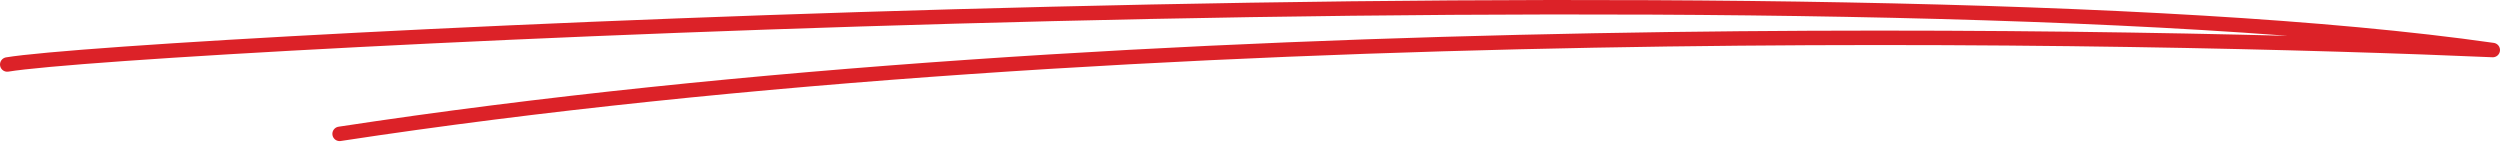 <svg width="173" height="10" viewBox="0 0 173 10" fill="none" xmlns="http://www.w3.org/2000/svg">
<g clip-path="url(#clip0)">
<path d="M0.5 4.463C9.5 2.963 127 -3.037 172.5 3.463C149.5 2.463 79.25 0.763 23.5 9.263" stroke="#DC2228" stroke-miterlimit="10" stroke-linecap="round" stroke-linejoin="round"/>
</g>
<defs>
<clipPath id="clip0">
<rect width="173" height="9.763" fill="white"/>
</clipPath>
</defs>
</svg>
